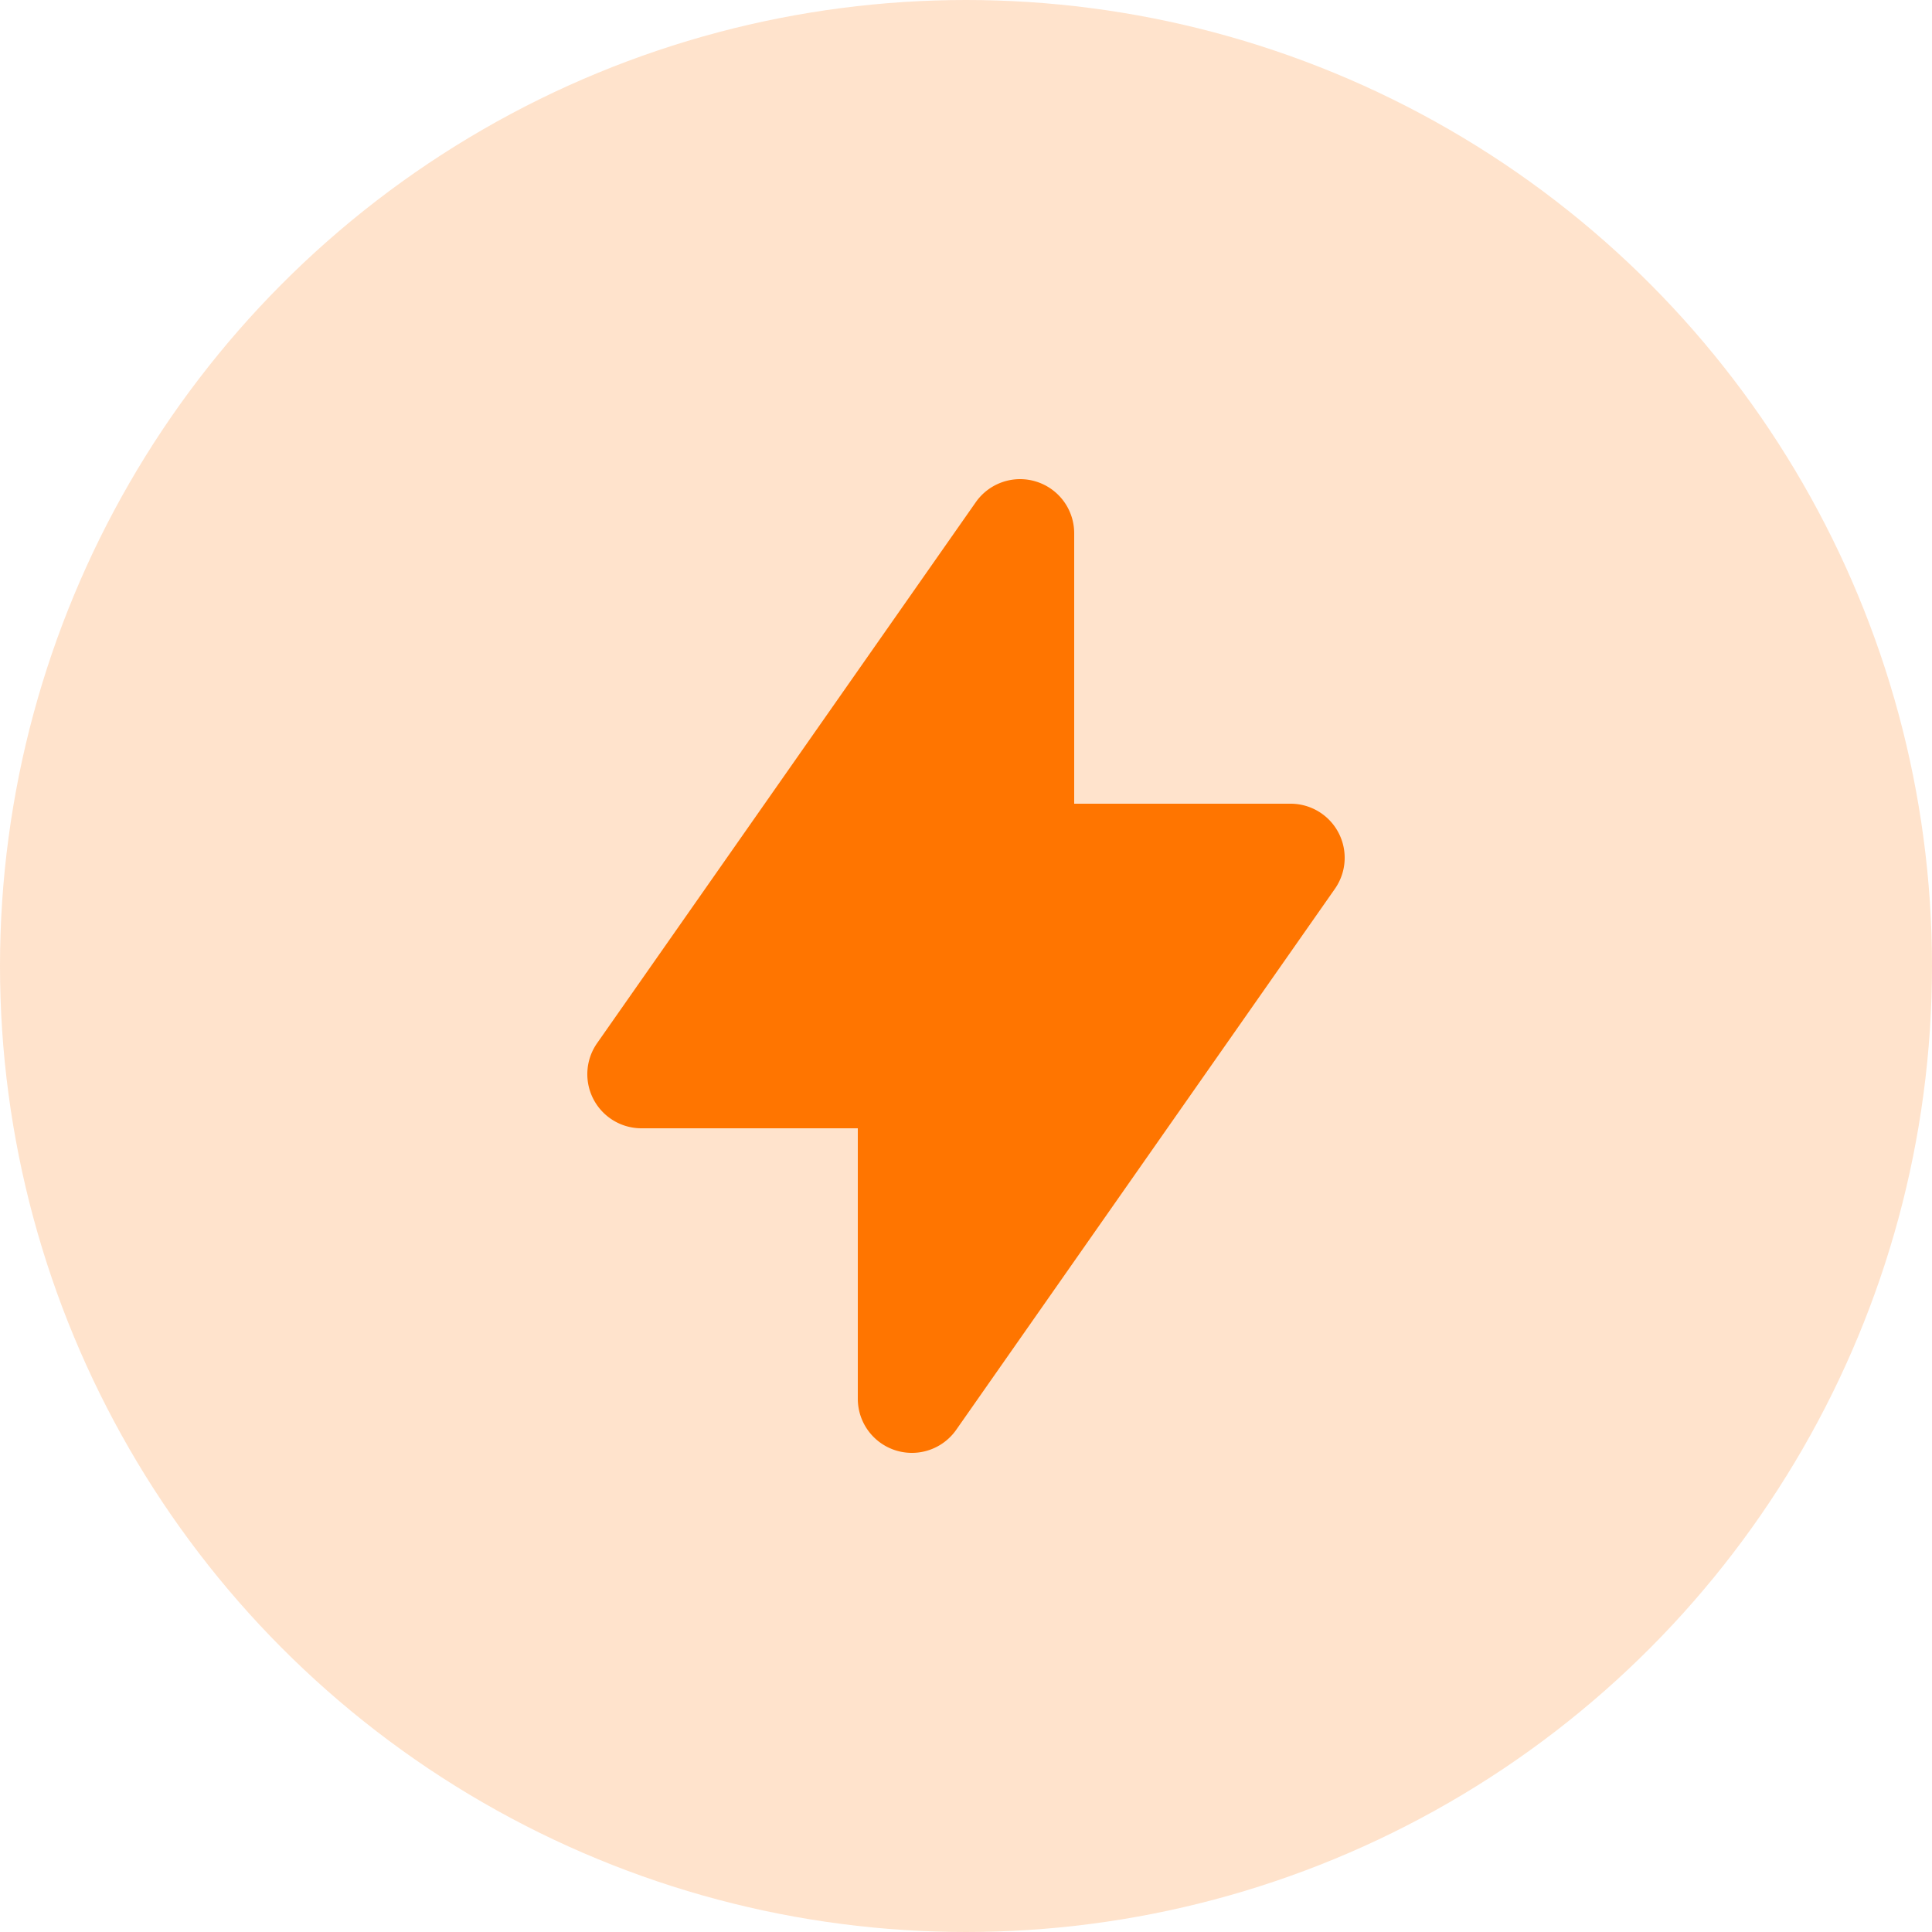 <svg width="100" height="100" fill="none" xmlns="http://www.w3.org/2000/svg"><circle cx="50" cy="50" r="50" fill="#FF7500" fill-opacity=".2"/><path fill-rule="evenodd" clip-rule="evenodd" d="M53.642 24.93A2.8 2.8 0 0155.6 27.6v14h11.2a2.8 2.8 0 012.294 4.406l-19.6 28A2.8 2.8 0 0144.4 72.4v-14H33.2a2.8 2.8 0 01-2.294-4.406l19.6-28a2.8 2.8 0 013.136-1.064z" fill="#FF7500"/></svg>
